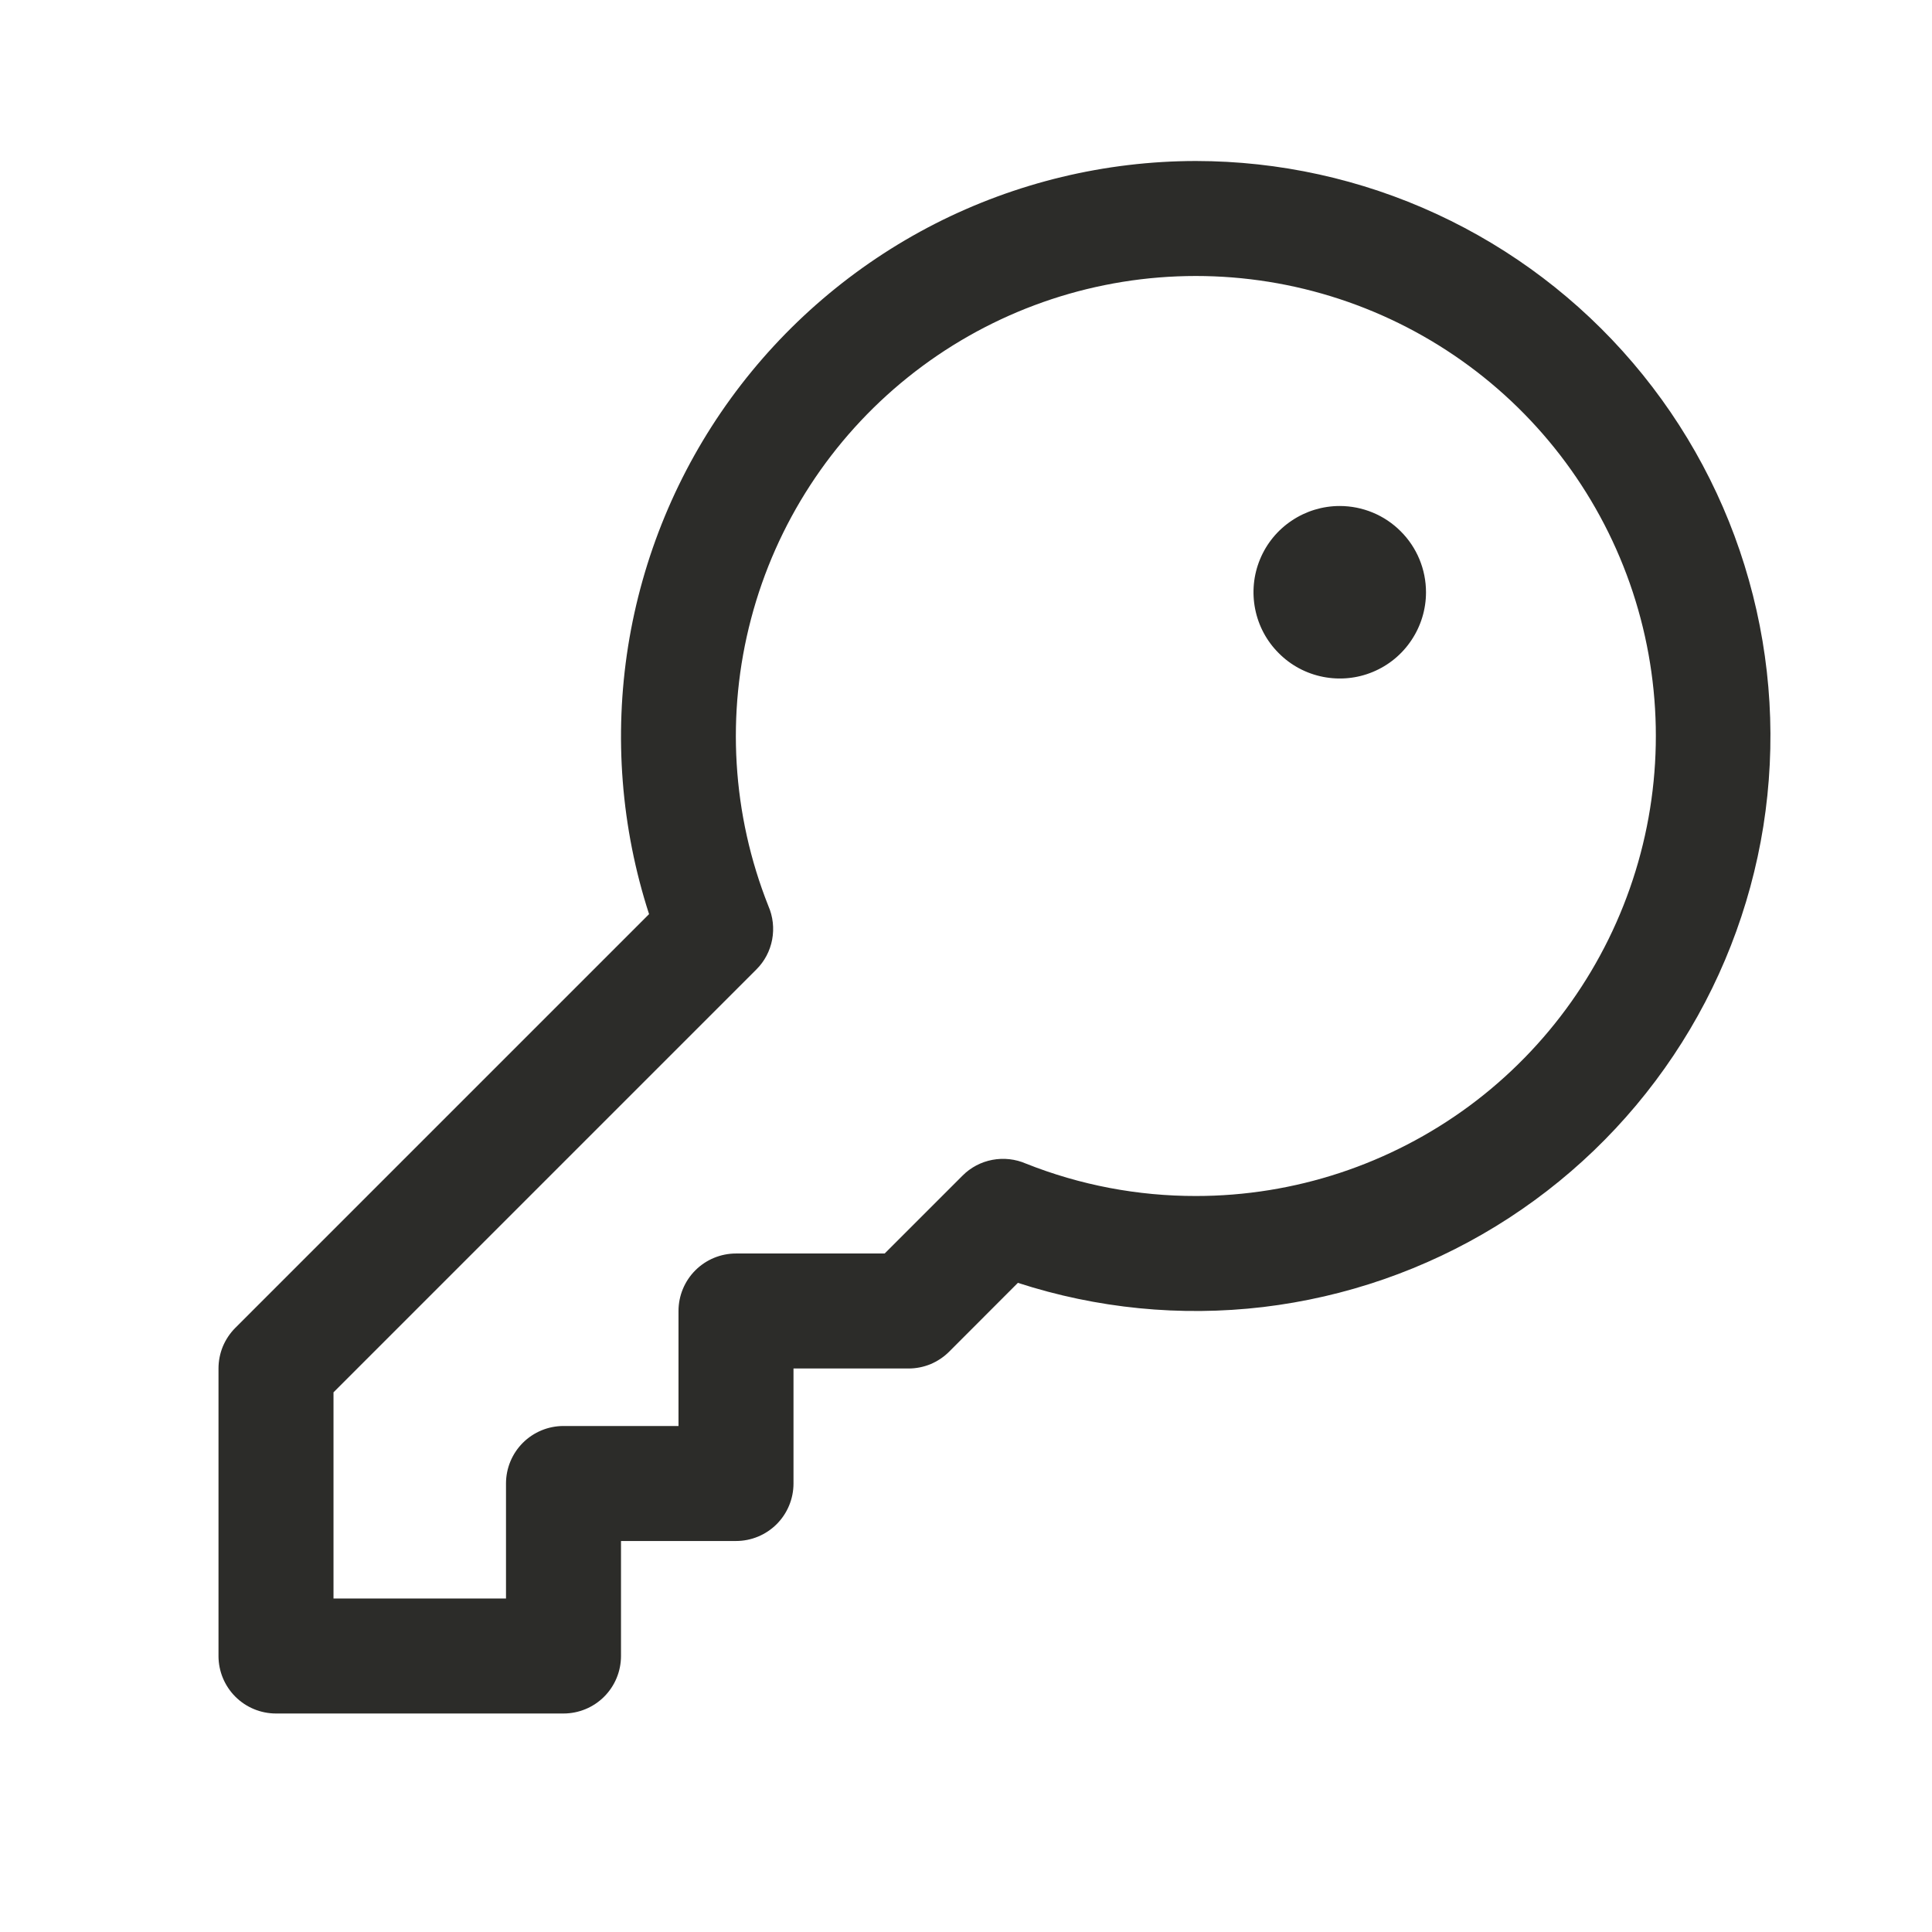 <svg width="21" height="21" viewBox="0 0 21 21" fill="none" xmlns="http://www.w3.org/2000/svg">
<path d="M13 1.75C12.014 1.751 11.041 1.985 10.162 2.433C9.284 2.882 8.524 3.532 7.944 4.33C7.364 5.128 6.982 6.052 6.827 7.026C6.673 8.001 6.751 8.998 7.055 9.936L2.558 14.433C2.5 14.491 2.454 14.56 2.422 14.636C2.391 14.712 2.375 14.793 2.375 14.875V18C2.375 18.166 2.441 18.325 2.558 18.442C2.675 18.559 2.834 18.625 3 18.625H6.125C6.291 18.625 6.45 18.559 6.567 18.442C6.684 18.325 6.75 18.166 6.75 18V16.75H8C8.166 16.75 8.325 16.684 8.442 16.567C8.559 16.45 8.625 16.291 8.625 16.125V14.875H9.875C9.957 14.875 10.038 14.859 10.114 14.828C10.19 14.796 10.259 14.75 10.317 14.692L11.064 13.944C11.923 14.223 12.832 14.313 13.729 14.207C14.626 14.1 15.489 13.801 16.259 13.329C17.029 12.857 17.688 12.224 18.19 11.473C18.692 10.723 19.025 9.872 19.167 8.98C19.308 8.088 19.255 7.176 19.01 6.307C18.766 5.437 18.335 4.631 17.749 3.944C17.163 3.257 16.435 2.705 15.615 2.326C14.795 1.947 13.903 1.751 13 1.75ZM13 13C12.367 13.001 11.74 12.882 11.152 12.648C11.037 12.598 10.91 12.584 10.787 12.607C10.664 12.63 10.55 12.69 10.462 12.779L9.616 13.625H8C7.834 13.625 7.675 13.691 7.558 13.808C7.441 13.925 7.375 14.084 7.375 14.25V15.5H6.125C5.959 15.5 5.8 15.566 5.683 15.683C5.566 15.8 5.5 15.959 5.5 16.125V17.375H3.625V15.134L8.221 10.538C8.31 10.45 8.37 10.336 8.393 10.213C8.416 10.09 8.402 9.963 8.352 9.848C7.957 8.854 7.891 7.759 8.164 6.725C8.436 5.691 9.034 4.771 9.867 4.102C10.701 3.432 11.728 3.047 12.797 3.004C13.866 2.961 14.92 3.262 15.805 3.862C16.69 4.462 17.36 5.331 17.715 6.34C18.07 7.349 18.092 8.445 17.778 9.467C17.464 10.49 16.831 11.385 15.971 12.021C15.111 12.656 14.07 13 13 13ZM15.5 6.438C15.5 6.623 15.445 6.804 15.342 6.958C15.239 7.113 15.093 7.233 14.921 7.304C14.75 7.375 14.562 7.393 14.38 7.357C14.198 7.321 14.031 7.232 13.9 7.1C13.768 6.969 13.679 6.802 13.643 6.62C13.607 6.439 13.625 6.25 13.696 6.079C13.767 5.907 13.887 5.761 14.042 5.658C14.196 5.555 14.377 5.5 14.562 5.5C14.811 5.5 15.05 5.599 15.225 5.775C15.401 5.95 15.5 6.189 15.5 6.438Z" fill="#2C2C29"/>
</svg>
